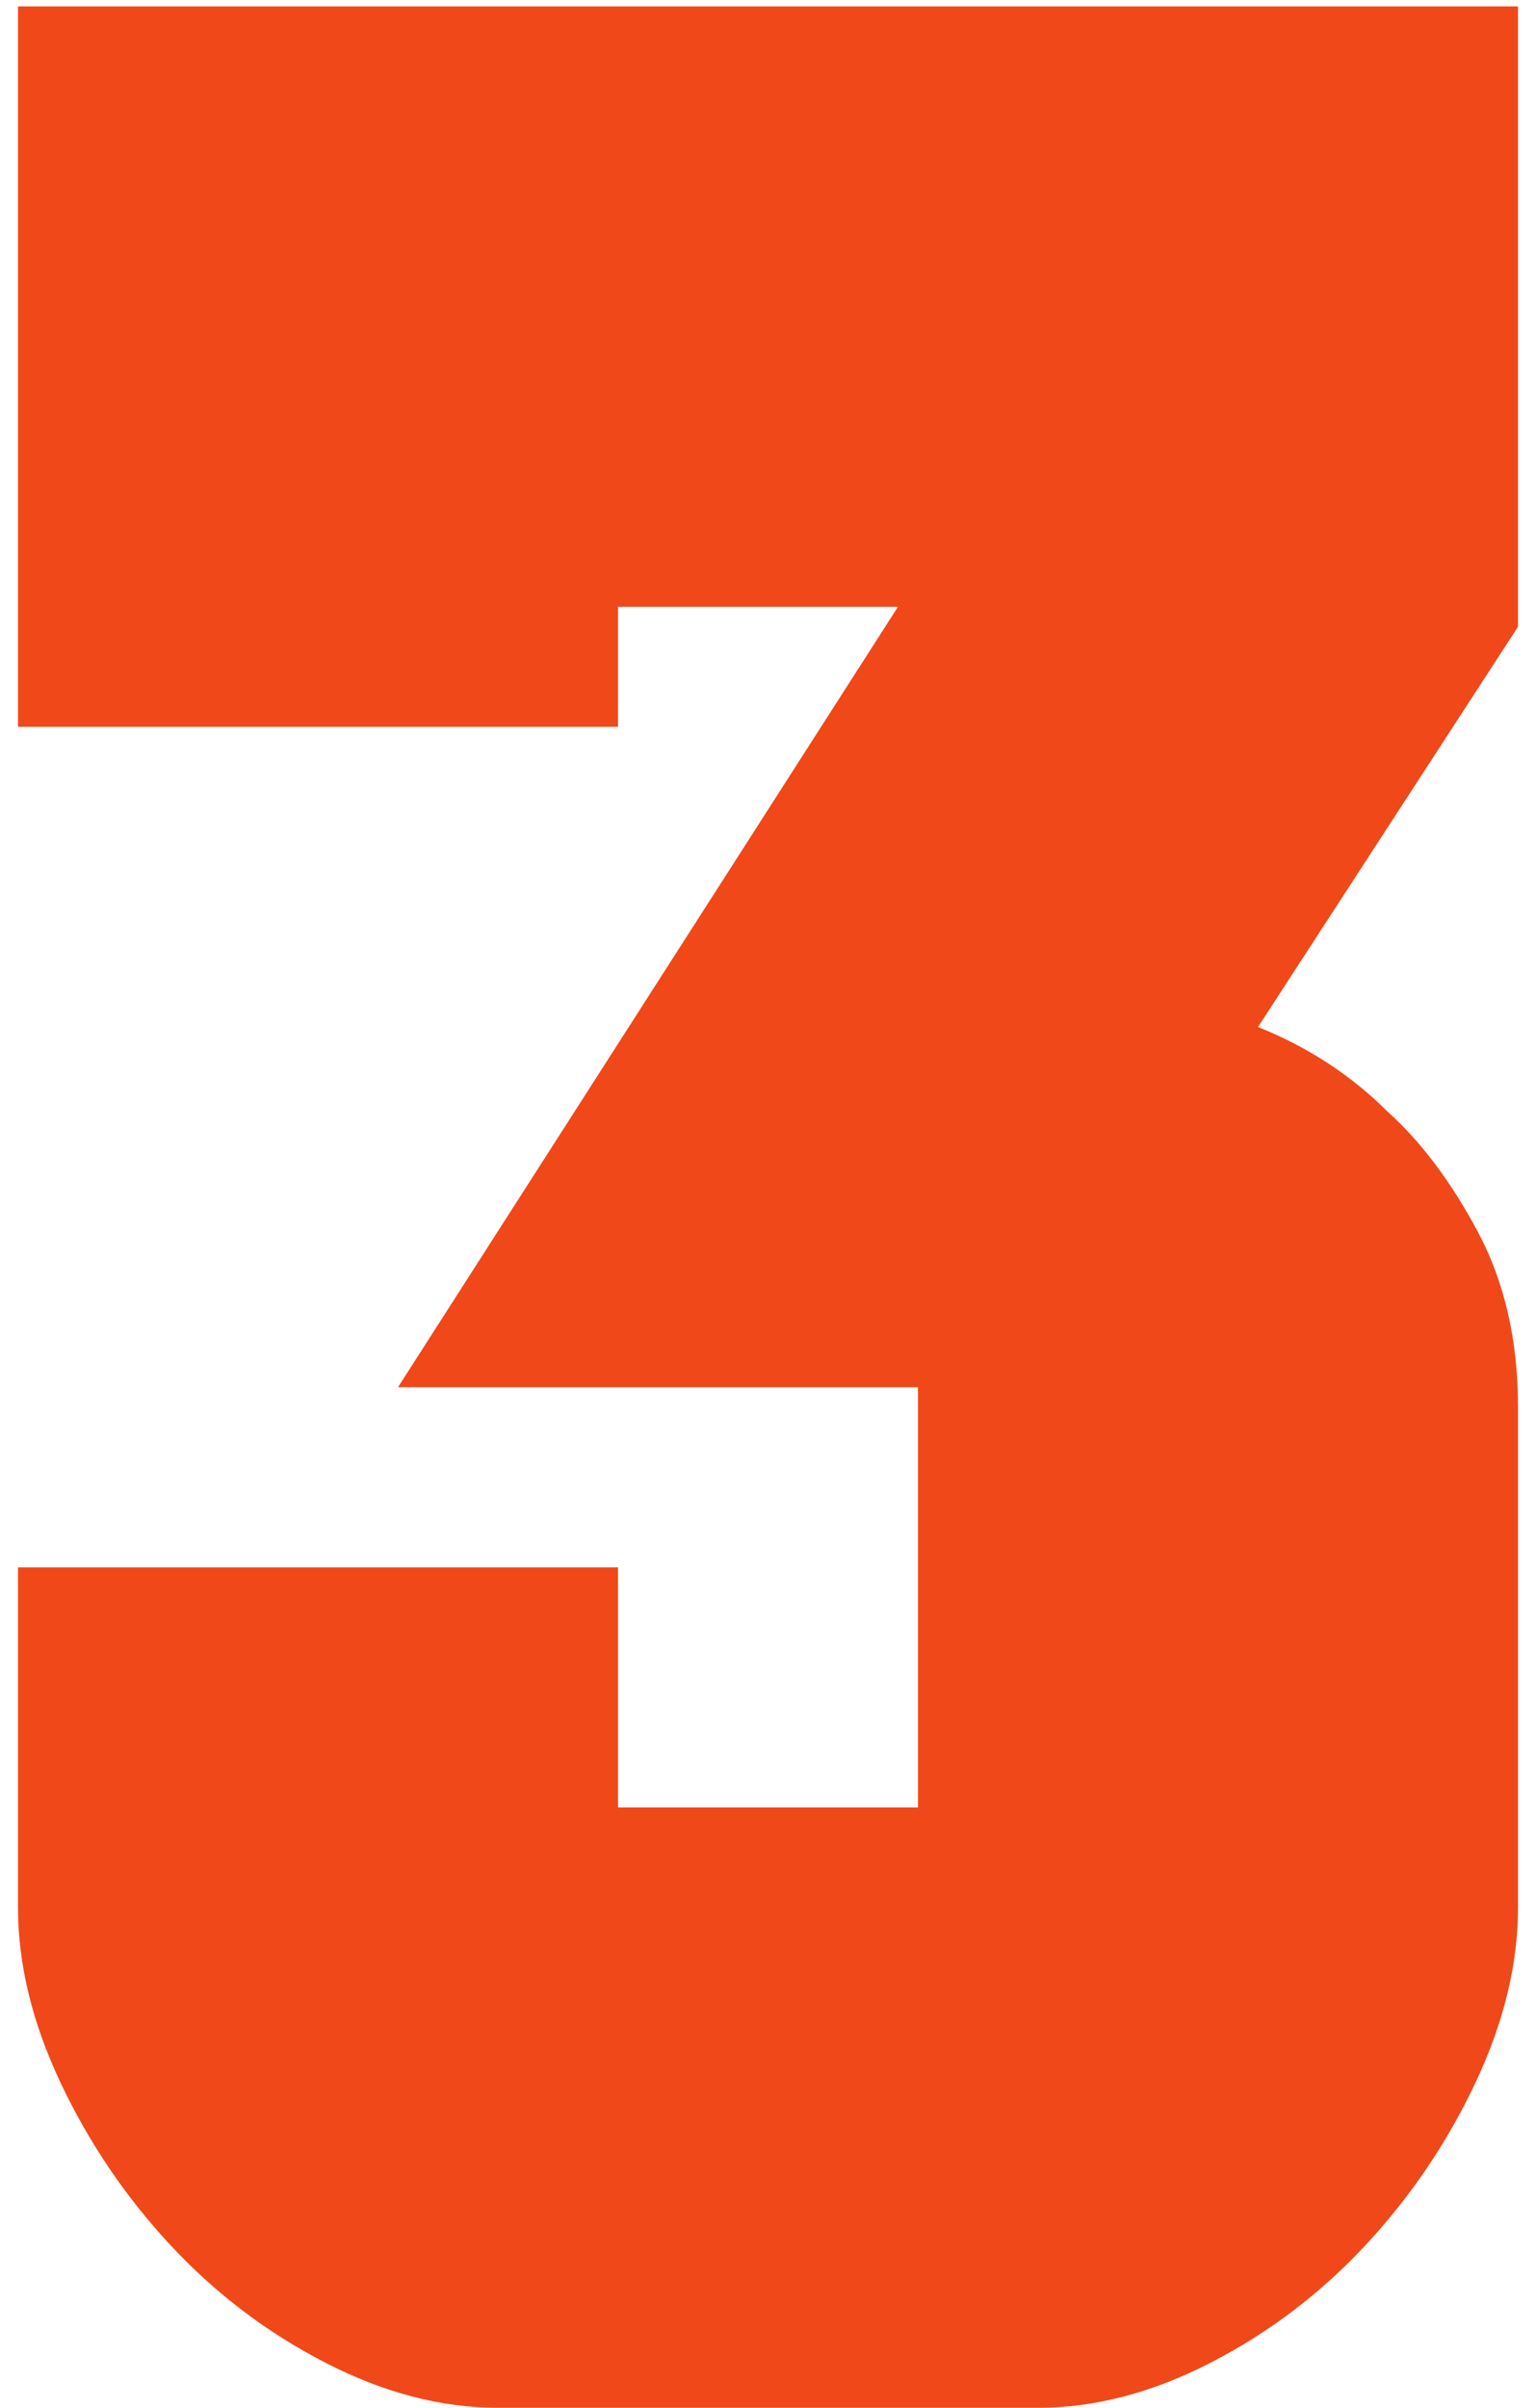 <?xml version="1.0" encoding="UTF-8"?>
<svg width="60px" height="94px" viewBox="0 0 60 94" version="1.1" xmlns="http://www.w3.org/2000/svg" xmlns:xlink="http://www.w3.org/1999/xlink">
    <!-- Generator: Sketch 53.1 (72631) - https://sketchapp.com -->
    <title>3</title>
    <desc>Created with Sketch.</desc>
    <g id="Page-1" stroke="none" stroke-width="1" fill="none" fill-rule="evenodd">
        <g id="Artboard" transform="translate(-322, -415)" fill="#F04819" fill-rule="nonzero">
            <path d="M341.453,509 C339.24,509 336.994,508.414 334.715,507.242 C332.436,506.07 330.418,504.54 328.66,502.652 C326.902,500.764 325.47,498.648 324.363,496.305 C323.257,493.961 322.703,491.682 322.703,489.469 L322.703,476.188 L346.141,476.188 L346.141,485.562 L357.859,485.562 L357.859,469.156 L337.547,469.156 L357.078,438.688 L346.141,438.688 L346.141,443.375 L322.703,443.375 L322.703,415.25 L381.297,415.25 L381.297,439.469 L371.141,455.094 C373.094,455.875 374.786,456.982 376.219,458.414 C377.521,459.586 378.693,461.148 379.734,463.102 C380.776,465.055 381.297,467.333 381.297,469.938 L381.297,489.469 C381.297,491.682 380.743,493.961 379.637,496.305 C378.53,498.648 377.098,500.764 375.34,502.652 C373.582,504.54 371.564,506.07 369.285,507.242 C367.006,508.414 364.76,509 362.547,509 L341.453,509 Z" id="3"></path>
        </g>
    </g>
</svg>